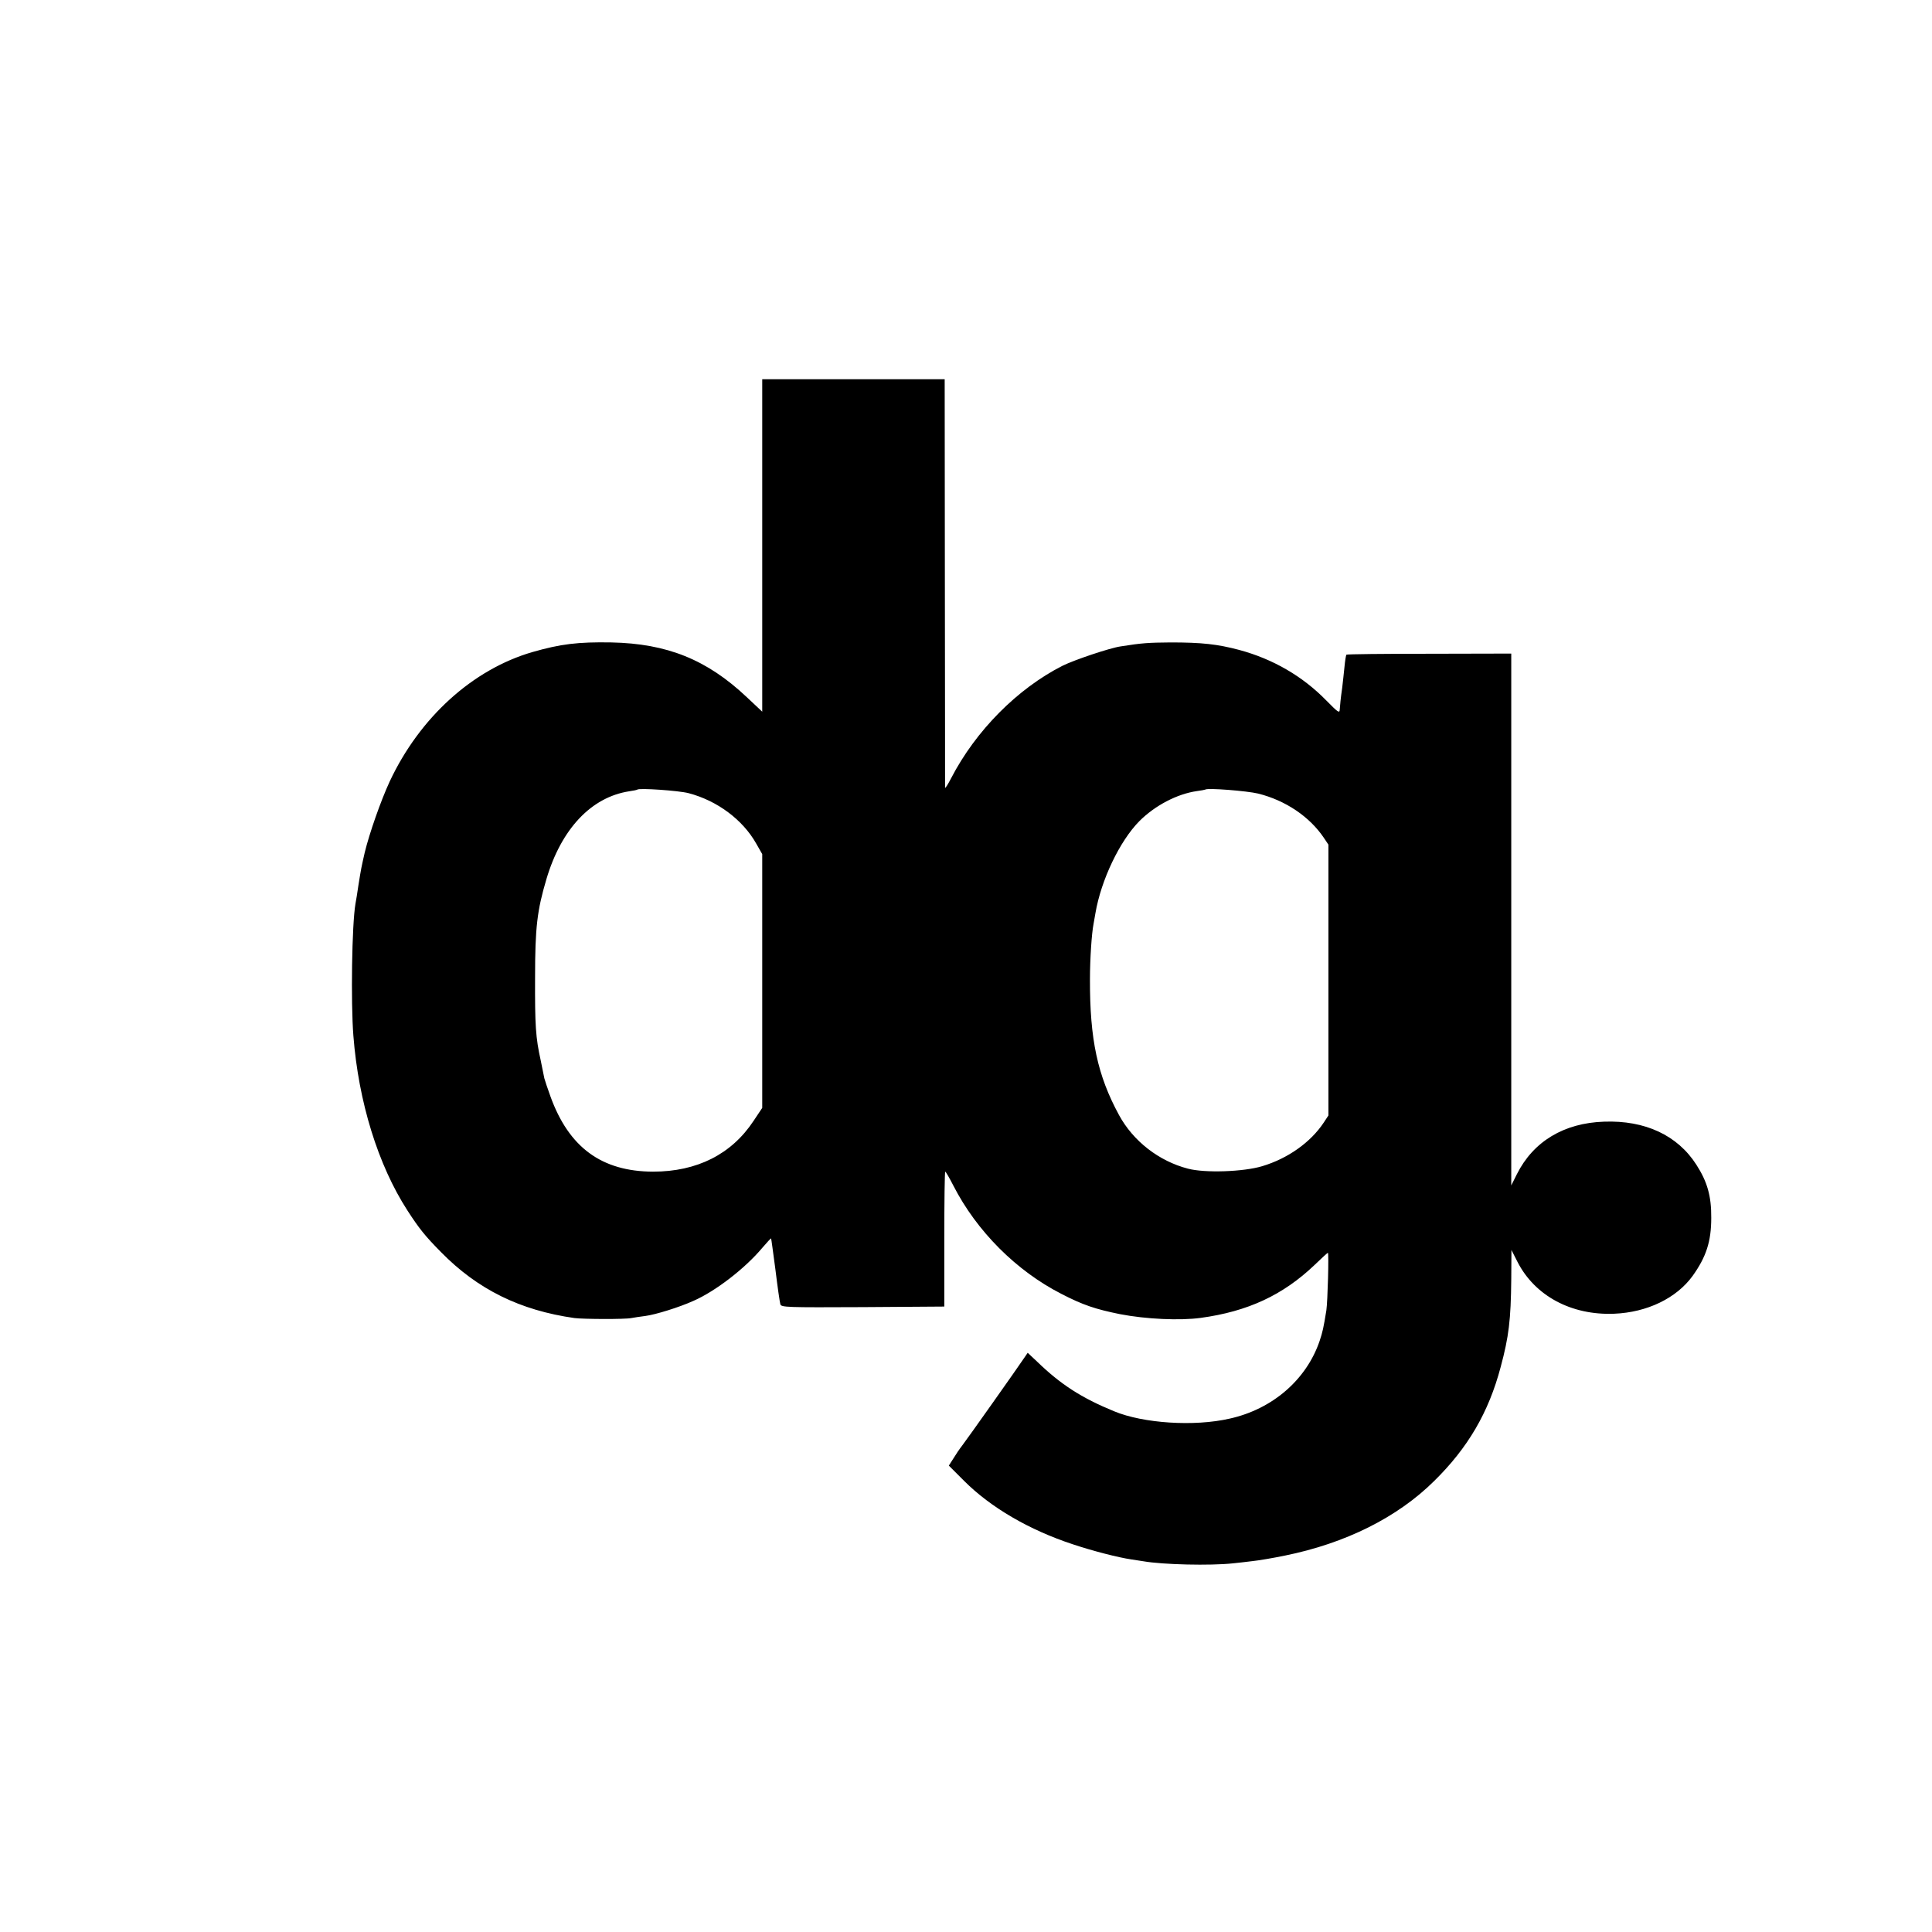 <svg height="1365.333" viewBox="0 0 1024 1024" width="1365.333" xmlns="http://www.w3.org/2000/svg"><path d="m404 289.1v88.1l-8.2-7.7c-21.1-19.9-42.2-28.4-71.8-29-17.7-.3-26.8.8-41.8 5.1-31.7 9.2-59.8 34.7-75.7 68.7-4.7 10.2-10.7 27.3-13.2 37.6-1.8 8-1.8 7.8-3.3 17.1-.6 4.1-1.3 8.6-1.6 10-1.9 11.1-2.5 52.2-1.1 70 2.7 35 13.1 68.5 28.6 92.5 6.2 9.6 9.4 13.6 17.8 22.1 19.4 19.8 41.9 30.9 70.8 35 4.7.6 26.9.7 30.1 0 1.6-.3 4.9-.8 7.4-1.1 5.4-.7 18-4.6 25.5-8 11.7-5.1 27.4-17.2 36.6-28.2 2.4-2.8 4.5-5.1 4.6-4.9.1.1 1.1 7.6 2.3 16.6 1.1 9.1 2.3 17.3 2.6 18.3.5 1.6 3.2 1.7 43.7 1.5l43.2-.3v-35.8c0-19.6.2-35.7.5-35.7s2.2 3.3 4.3 7.4c12.4 24.2 33.4 45.2 57.3 57.4 11.4 5.9 18.1 8.1 30.9 10.7 13.9 2.7 31.9 3.5 42.9 2 25-3.4 43.6-12.1 60.3-28 3.7-3.6 6.9-6.5 7.1-6.5.6 0-.1 25.7-.8 30.5-1.5 9.3-2 11.5-3.6 16.3-7 20.5-25 36.1-47.7 41.1-18.8 4.3-45.8 2.5-61.2-3.9-17.3-7.1-28.3-14.2-40.8-26.3l-5-4.7-1.5 2.2c-3.8 5.7-30.7 43.7-33.1 46.8-1.5 1.9-3.7 5.2-4.9 7.2l-2.3 3.6 8.1 8.1c14.1 14.1 34.5 26 57.6 33.6 10.8 3.6 24.1 7 30.9 8 2.2.3 5.1.8 6.5 1 10.3 1.8 35.5 2.4 47.5 1.1 2.8-.3 7.5-.8 10.5-1.2 3-.3 10.7-1.6 17-2.9 32.1-6.5 59.6-20.2 79.1-39.5 17.9-17.6 28.9-36.3 35.3-60.5 4.3-16 5.4-24.9 5.6-46.5l.1-15.5 3.2 6.3c9.2 18 28.5 28.4 51.2 27.5 17.5-.7 33-8.2 41.6-20 7.2-10.1 9.9-18.2 9.9-30.8.1-11.5-2.1-19.2-7.9-28.2-10-15.6-27.2-23.6-48.9-22.8-21.3.7-37.5 10.5-46.2 27.8l-3 6v-281.9l-43.4.1c-23.9 0-43.7.2-44 .5-.2.3-.7 3.2-1 6.5s-.9 8.2-1.2 11c-.4 2.7-.8 5.9-.9 7s-.3 3.1-.4 4.5c-.1 2.2-.8 1.7-7.2-4.8-12.5-12.8-28.2-21.9-46-26.7-11.6-3.1-20-4-36.4-4-11.8.1-15.2.3-26.5 2.1-5.7.8-24.7 7.2-30.9 10.3-23.8 12.1-45.9 34.3-59 59.6-1.7 3.3-3.1 5.5-3.2 5 0-.6 0-49.5-.1-108.8l-.1-107.7h-96.7zm-39 131.3c15.2 4 28.7 14.1 35.8 26.7l3.2 5.6v134.5l-4.6 6.9c-11.7 17.7-30 26.9-53.3 26.9-27.2-.1-44.6-12.8-54.4-40-1.5-4.1-2.9-8.4-3.2-9.5-.2-1.1-1.1-5.3-1.9-9.4-2.7-12.2-3.1-18.5-3-44.1 0-26.4 1.1-35.5 6-52 7.9-26.7 23.8-43.5 43.9-46.6 2.2-.3 4.1-.7 4.3-.9 1-.9 21.8.5 27.2 1.9zm301.8.2c14.5 3.6 27.3 12.2 34.9 23.5l2.4 3.6v143.5l-2.5 3.8c-6.9 10.4-18.9 19-32.6 23.1-9.9 3-30.5 3.7-39.4 1.3-15.4-4-29-14.6-36.5-28.4-11.4-21-15.5-40-15.4-72 0-10.7.9-24.2 1.9-29.3.2-1.2.7-3.8 1-5.7 3-17.6 12.9-38.3 23.3-48.8 8.3-8.3 20-14.4 30.4-15.9 2.3-.3 4.4-.7 4.5-.8 1-1 22.2.7 28 2.1z"/></svg>